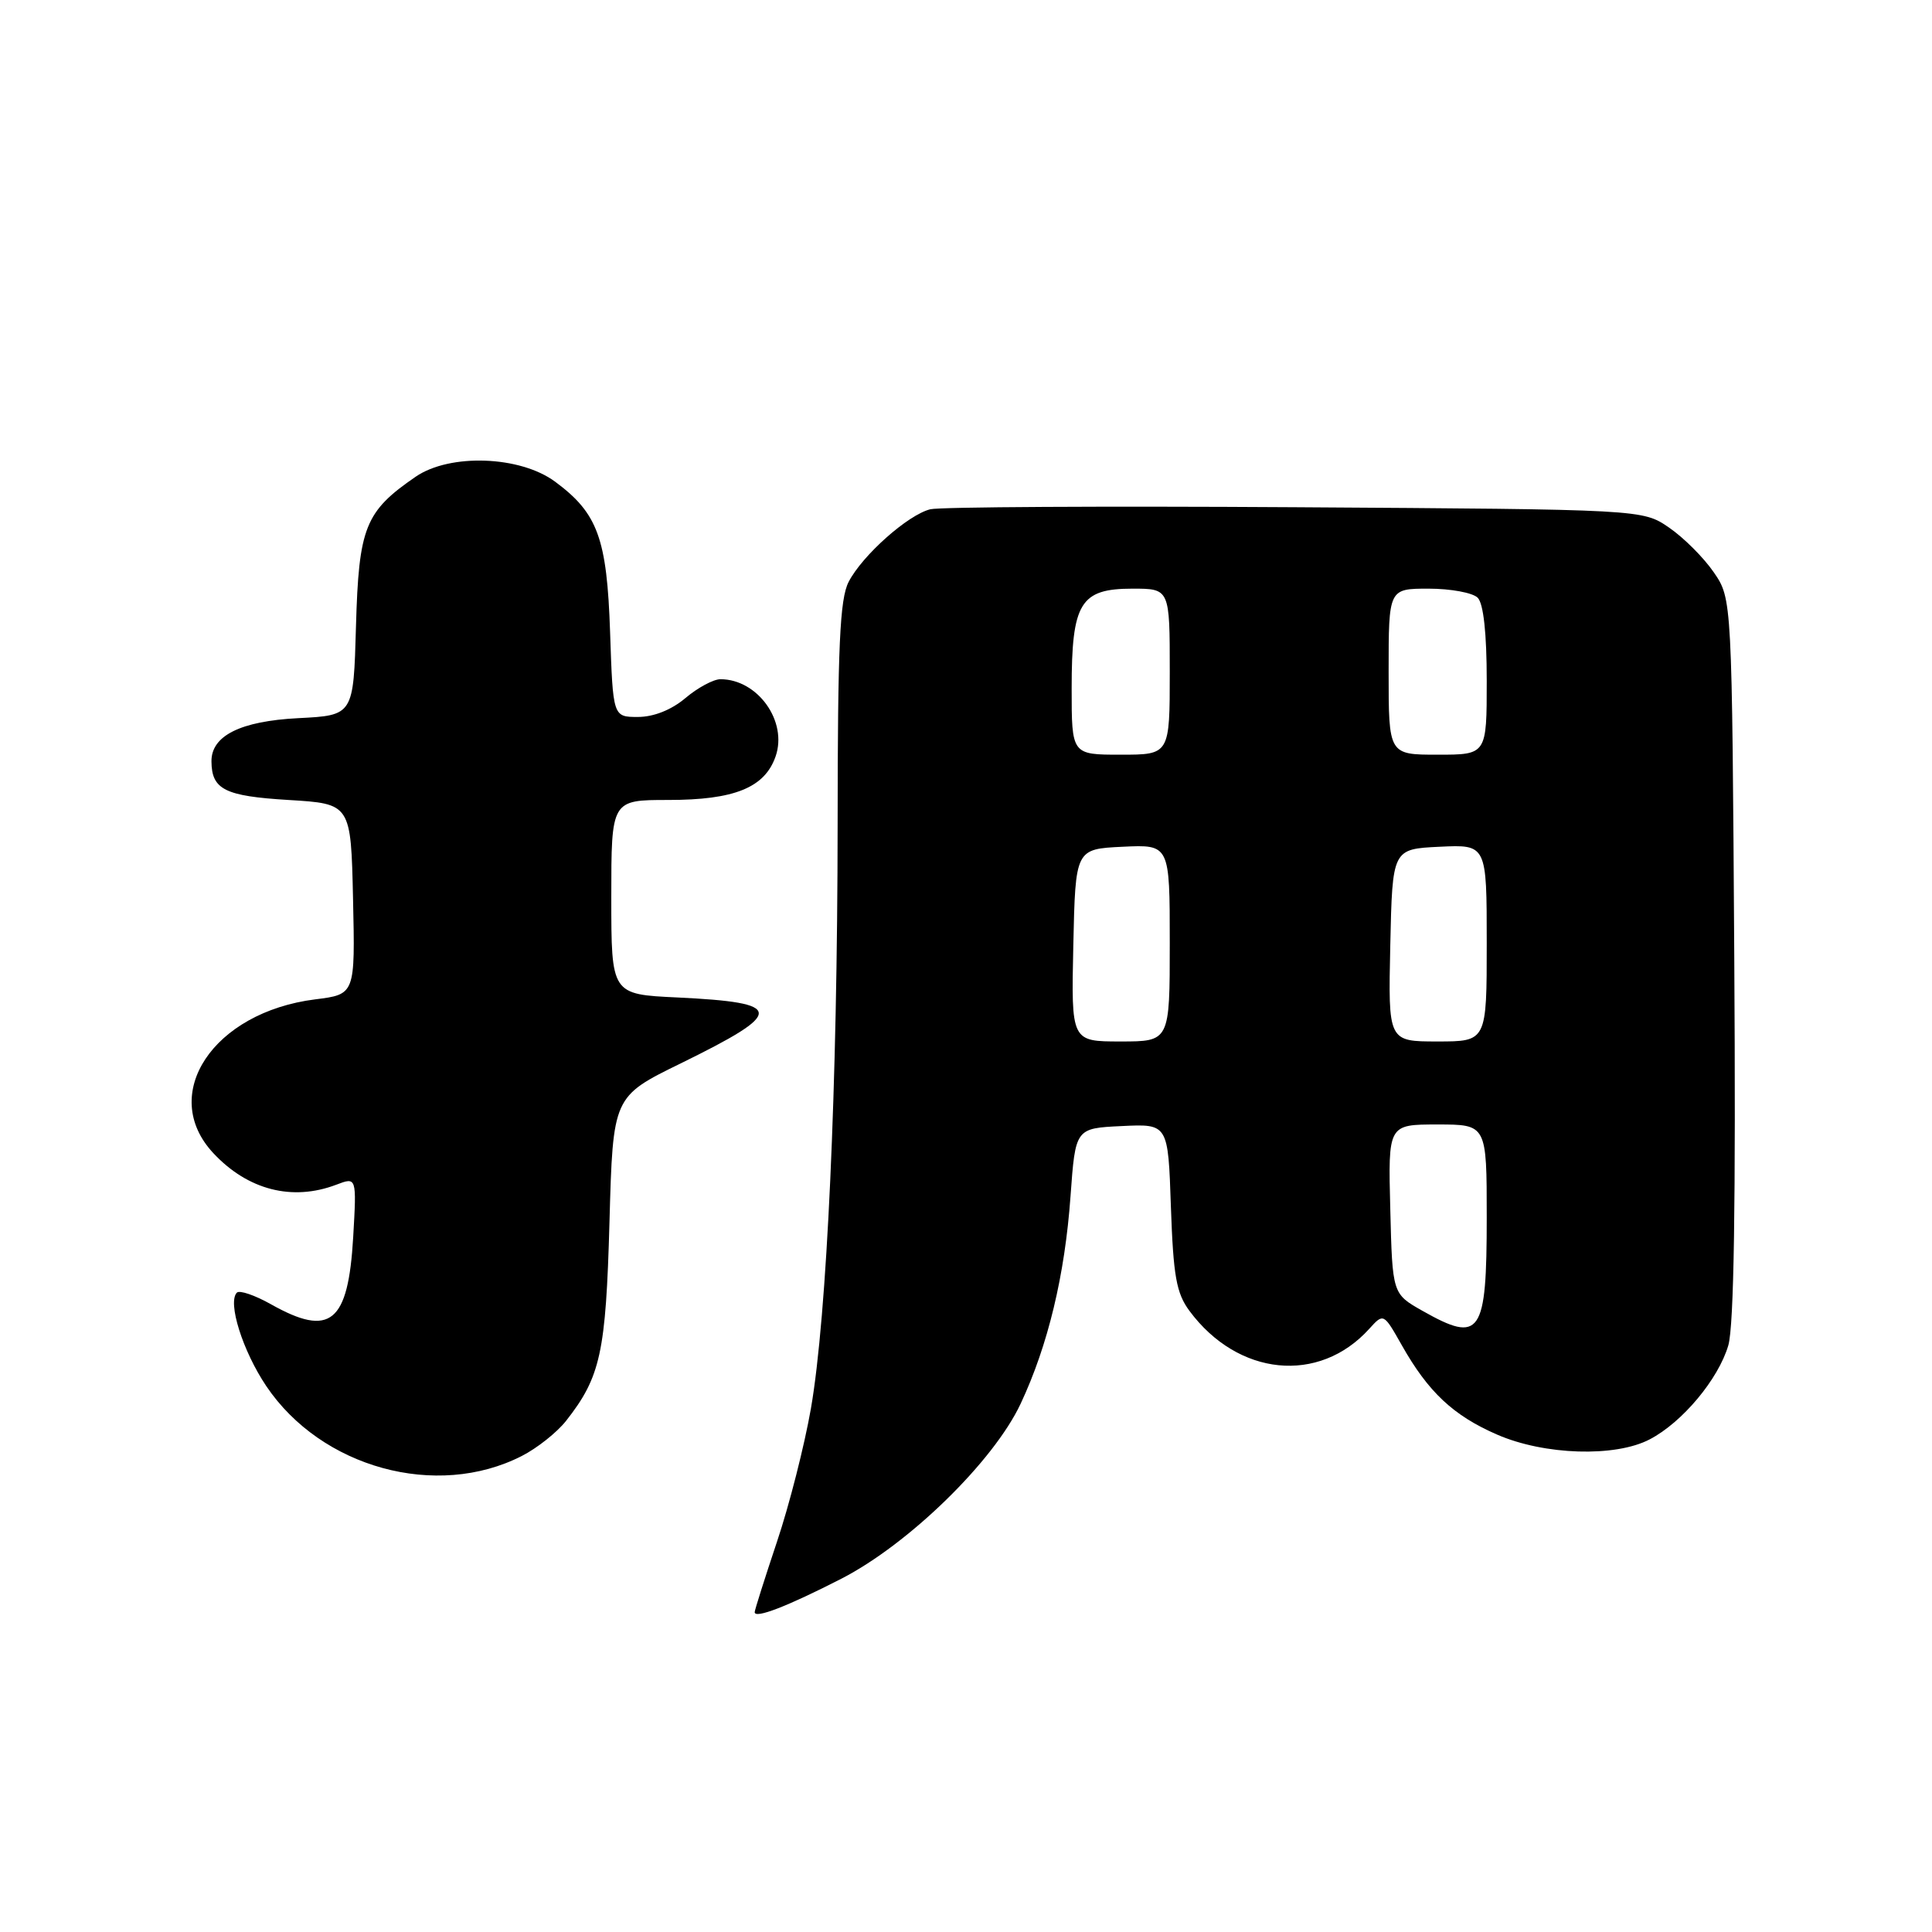 <?xml version="1.0" encoding="UTF-8" standalone="no"?>
<!DOCTYPE svg PUBLIC "-//W3C//DTD SVG 1.1//EN" "http://www.w3.org/Graphics/SVG/1.1/DTD/svg11.dtd" >
<svg xmlns="http://www.w3.org/2000/svg" xmlns:xlink="http://www.w3.org/1999/xlink" version="1.1" viewBox="0 0 256 256">
 <g >
 <path fill="currentColor"
d=" M 111.50 209.18 C 120.44 204.58 131.66 193.63 135.24 186.00 C 138.87 178.26 141.10 168.98 141.85 158.50 C 142.50 149.50 142.50 149.50 148.64 149.21 C 154.78 148.91 154.78 148.91 155.15 159.90 C 155.47 169.09 155.87 171.35 157.61 173.70 C 164.03 182.36 174.76 183.44 181.42 176.09 C 183.33 173.98 183.33 173.98 185.74 178.24 C 189.24 184.44 192.57 187.57 198.37 190.09 C 204.63 192.82 214.03 193.12 218.60 190.72 C 222.92 188.47 227.70 182.74 229.01 178.27 C 229.76 175.69 230.01 159.44 229.80 126.93 C 229.50 79.35 229.50 79.35 227.09 75.84 C 225.76 73.90 223.10 71.24 221.16 69.91 C 217.65 67.50 217.65 67.50 171.57 67.21 C 146.23 67.05 124.50 67.17 123.27 67.48 C 120.31 68.21 114.26 73.59 112.45 77.10 C 111.28 79.36 111.00 85.59 110.99 109.20 C 110.97 144.00 109.58 174.41 107.45 186.64 C 106.60 191.51 104.58 199.46 102.95 204.30 C 101.33 209.15 100.00 213.34 100.00 213.62 C 100.00 214.53 104.34 212.85 111.50 209.18 Z  M 69.13 192.93 C 71.16 191.90 73.79 189.81 75.00 188.28 C 79.58 182.45 80.28 179.25 80.76 161.90 C 81.22 145.30 81.22 145.30 90.19 140.91 C 104.09 134.09 104.03 132.86 89.77 132.17 C 81.00 131.76 81.00 131.76 81.00 118.88 C 81.00 106.00 81.00 106.00 88.55 106.00 C 97.32 106.00 101.33 104.37 102.77 100.23 C 104.39 95.58 100.40 90.00 95.46 90.00 C 94.54 90.00 92.45 91.12 90.82 92.50 C 88.96 94.07 86.61 95.00 84.53 95.00 C 81.22 95.00 81.22 95.00 80.84 83.75 C 80.42 71.33 79.21 68.01 73.56 63.83 C 68.92 60.39 59.62 60.06 55.09 63.16 C 48.37 67.77 47.54 69.86 47.17 82.96 C 46.84 94.79 46.84 94.79 39.51 95.16 C 31.87 95.55 27.98 97.49 28.02 100.90 C 28.05 104.62 29.80 105.49 38.21 106.00 C 46.50 106.50 46.50 106.50 46.78 119.13 C 47.06 131.76 47.06 131.76 41.77 132.42 C 28.23 134.12 21.00 145.02 28.27 152.80 C 32.83 157.68 38.72 159.20 44.56 156.98 C 47.26 155.95 47.26 155.95 46.80 163.92 C 46.14 175.31 43.77 177.25 35.90 172.82 C 33.77 171.62 31.74 170.93 31.39 171.28 C 30.12 172.55 32.15 179.00 35.28 183.66 C 42.57 194.50 57.85 198.69 69.13 192.93 Z  M 188.50 173.70 C 184.50 171.44 184.50 171.44 184.22 160.22 C 183.93 149.00 183.93 149.00 190.47 149.00 C 197.00 149.00 197.00 149.00 197.00 161.30 C 197.00 176.87 196.19 178.05 188.50 173.70 Z  M 142.22 125.25 C 142.50 112.50 142.50 112.50 148.75 112.20 C 155.00 111.90 155.00 111.90 155.00 124.95 C 155.00 138.00 155.00 138.00 148.47 138.00 C 141.94 138.00 141.94 138.00 142.22 125.25 Z  M 184.22 125.25 C 184.50 112.50 184.50 112.50 190.75 112.20 C 197.00 111.90 197.00 111.90 197.00 124.95 C 197.00 138.00 197.00 138.00 190.47 138.00 C 183.94 138.00 183.94 138.00 184.22 125.25 Z  M 142.00 91.22 C 142.00 79.87 143.14 78.00 150.06 78.00 C 155.00 78.00 155.00 78.00 155.00 89.00 C 155.00 100.00 155.00 100.00 148.50 100.00 C 142.00 100.00 142.00 100.00 142.00 91.22 Z  M 184.00 89.00 C 184.00 78.00 184.00 78.00 189.30 78.00 C 192.22 78.00 195.14 78.54 195.80 79.20 C 196.57 79.97 197.00 83.91 197.00 90.20 C 197.00 100.00 197.00 100.00 190.50 100.00 C 184.00 100.00 184.00 100.00 184.00 89.00 Z "/>
</g>
</svg>